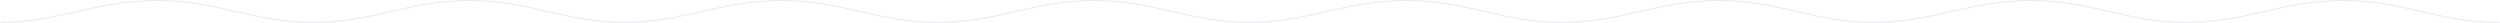 <svg width="2519" height="23" viewBox="0 0 2519 23" fill="none" xmlns="http://www.w3.org/2000/svg">
<path d="M0.9 22.468C59.923 22.468 96.277 0.513 158.262 0.513C220.247 0.513 253.639 22.468 315.624 22.468C377.609 22.468 411.001 0.513 472.986 0.513C534.971 0.513 567.342 22.468 630.348 22.468" stroke="#E8EAEF" stroke-width="1.021" stroke-miterlimit="6.919"/>
<path d="M630.246 22.468C689.269 22.468 725.623 0.513 787.608 0.513C849.593 0.513 882.985 22.468 944.97 22.468C1006.95 22.468 1040.35 0.513 1102.33 0.513C1164.32 0.513 1196.69 22.468 1259.69 22.468" stroke="#E8EAEF" stroke-width="1.021" stroke-miterlimit="6.919"/>
<path d="M1259.49 22.468C1318.51 22.468 1354.87 0.513 1416.85 0.513C1478.84 0.513 1512.23 22.468 1574.21 22.468C1636.2 22.468 1669.59 0.513 1731.58 0.513C1793.56 0.513 1825.93 22.468 1888.94 22.468" stroke="#E8EAEF" stroke-width="1.021" stroke-miterlimit="6.919"/>
<path d="M1888.84 22.468C1947.86 22.468 1984.21 0.513 2046.2 0.513C2108.18 0.513 2141.57 22.468 2203.56 22.468C2265.54 22.468 2298.94 0.513 2360.92 0.513C2422.91 0.513 2455.28 22.468 2518.28 22.468" stroke="#E8EAEF" stroke-width="1.021" stroke-miterlimit="6.919"/>
</svg>
